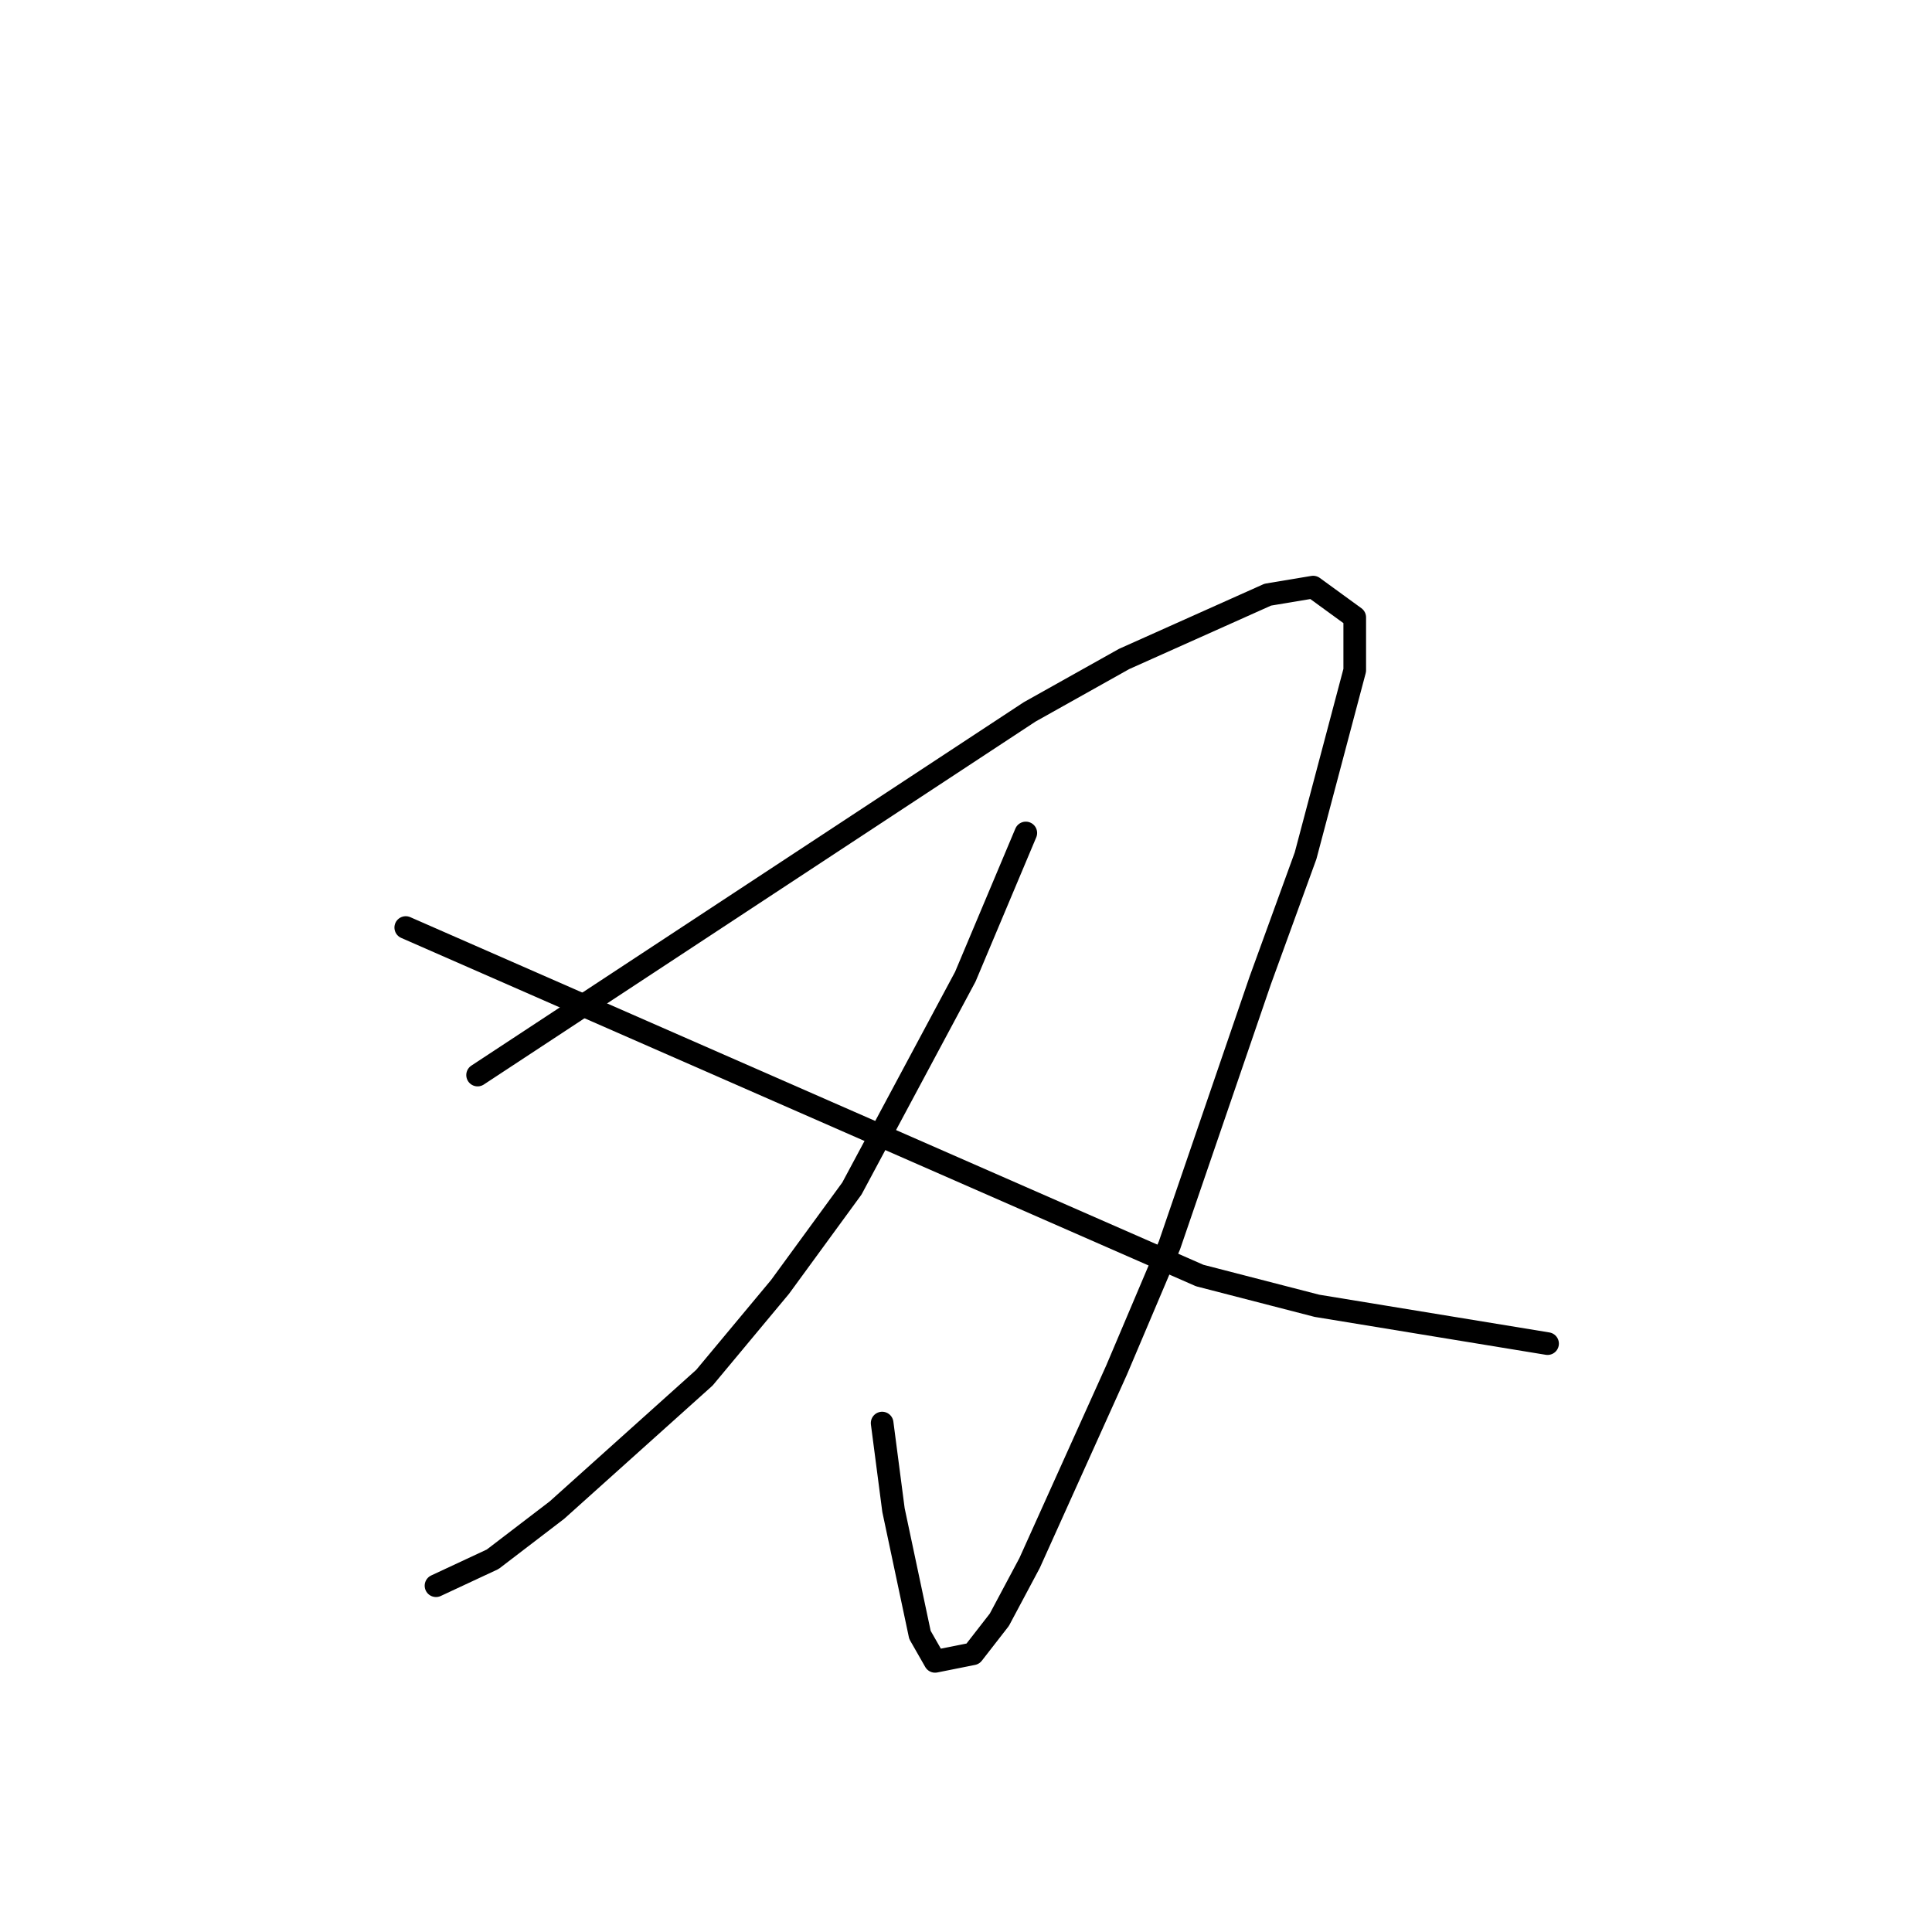 <?xml version="1.0" standalone="no"?>
    <svg width="256" height="256" xmlns="http://www.w3.org/2000/svg" version="1.1">
    <polyline stroke="black" stroke-width="3" stroke-linecap="round" fill="transparent" stroke-linejoin="round" points="63.283 142.451 99.854 118.393 136.426 94.334 148.951 87.317 167.988 78.797 174 77.794 179.51 81.804 179.51 88.821 172.998 113.38 166.986 129.921 154.962 165.006 147.949 181.546 136.426 207.108 132.418 214.626 128.911 219.137 123.902 220.14 121.898 216.631 118.391 200.091 116.888 188.563 116.888 188.563 " />
        <polyline stroke="black" stroke-width="3" stroke-linecap="round" fill="transparent" stroke-linejoin="round" points="135.925 110.373 131.917 119.896 127.909 129.419 112.88 157.487 103.361 170.519 93.342 182.548 73.803 200.091 65.287 206.607 57.772 210.115 57.772 210.115 " />
        <polyline stroke="black" stroke-width="3" stroke-linecap="round" fill="transparent" stroke-linejoin="round" points="53.764 122.904 106.367 145.96 158.97 169.015 174.501 173.025 205.061 178.037 205.061 178.037 " />
        </svg>